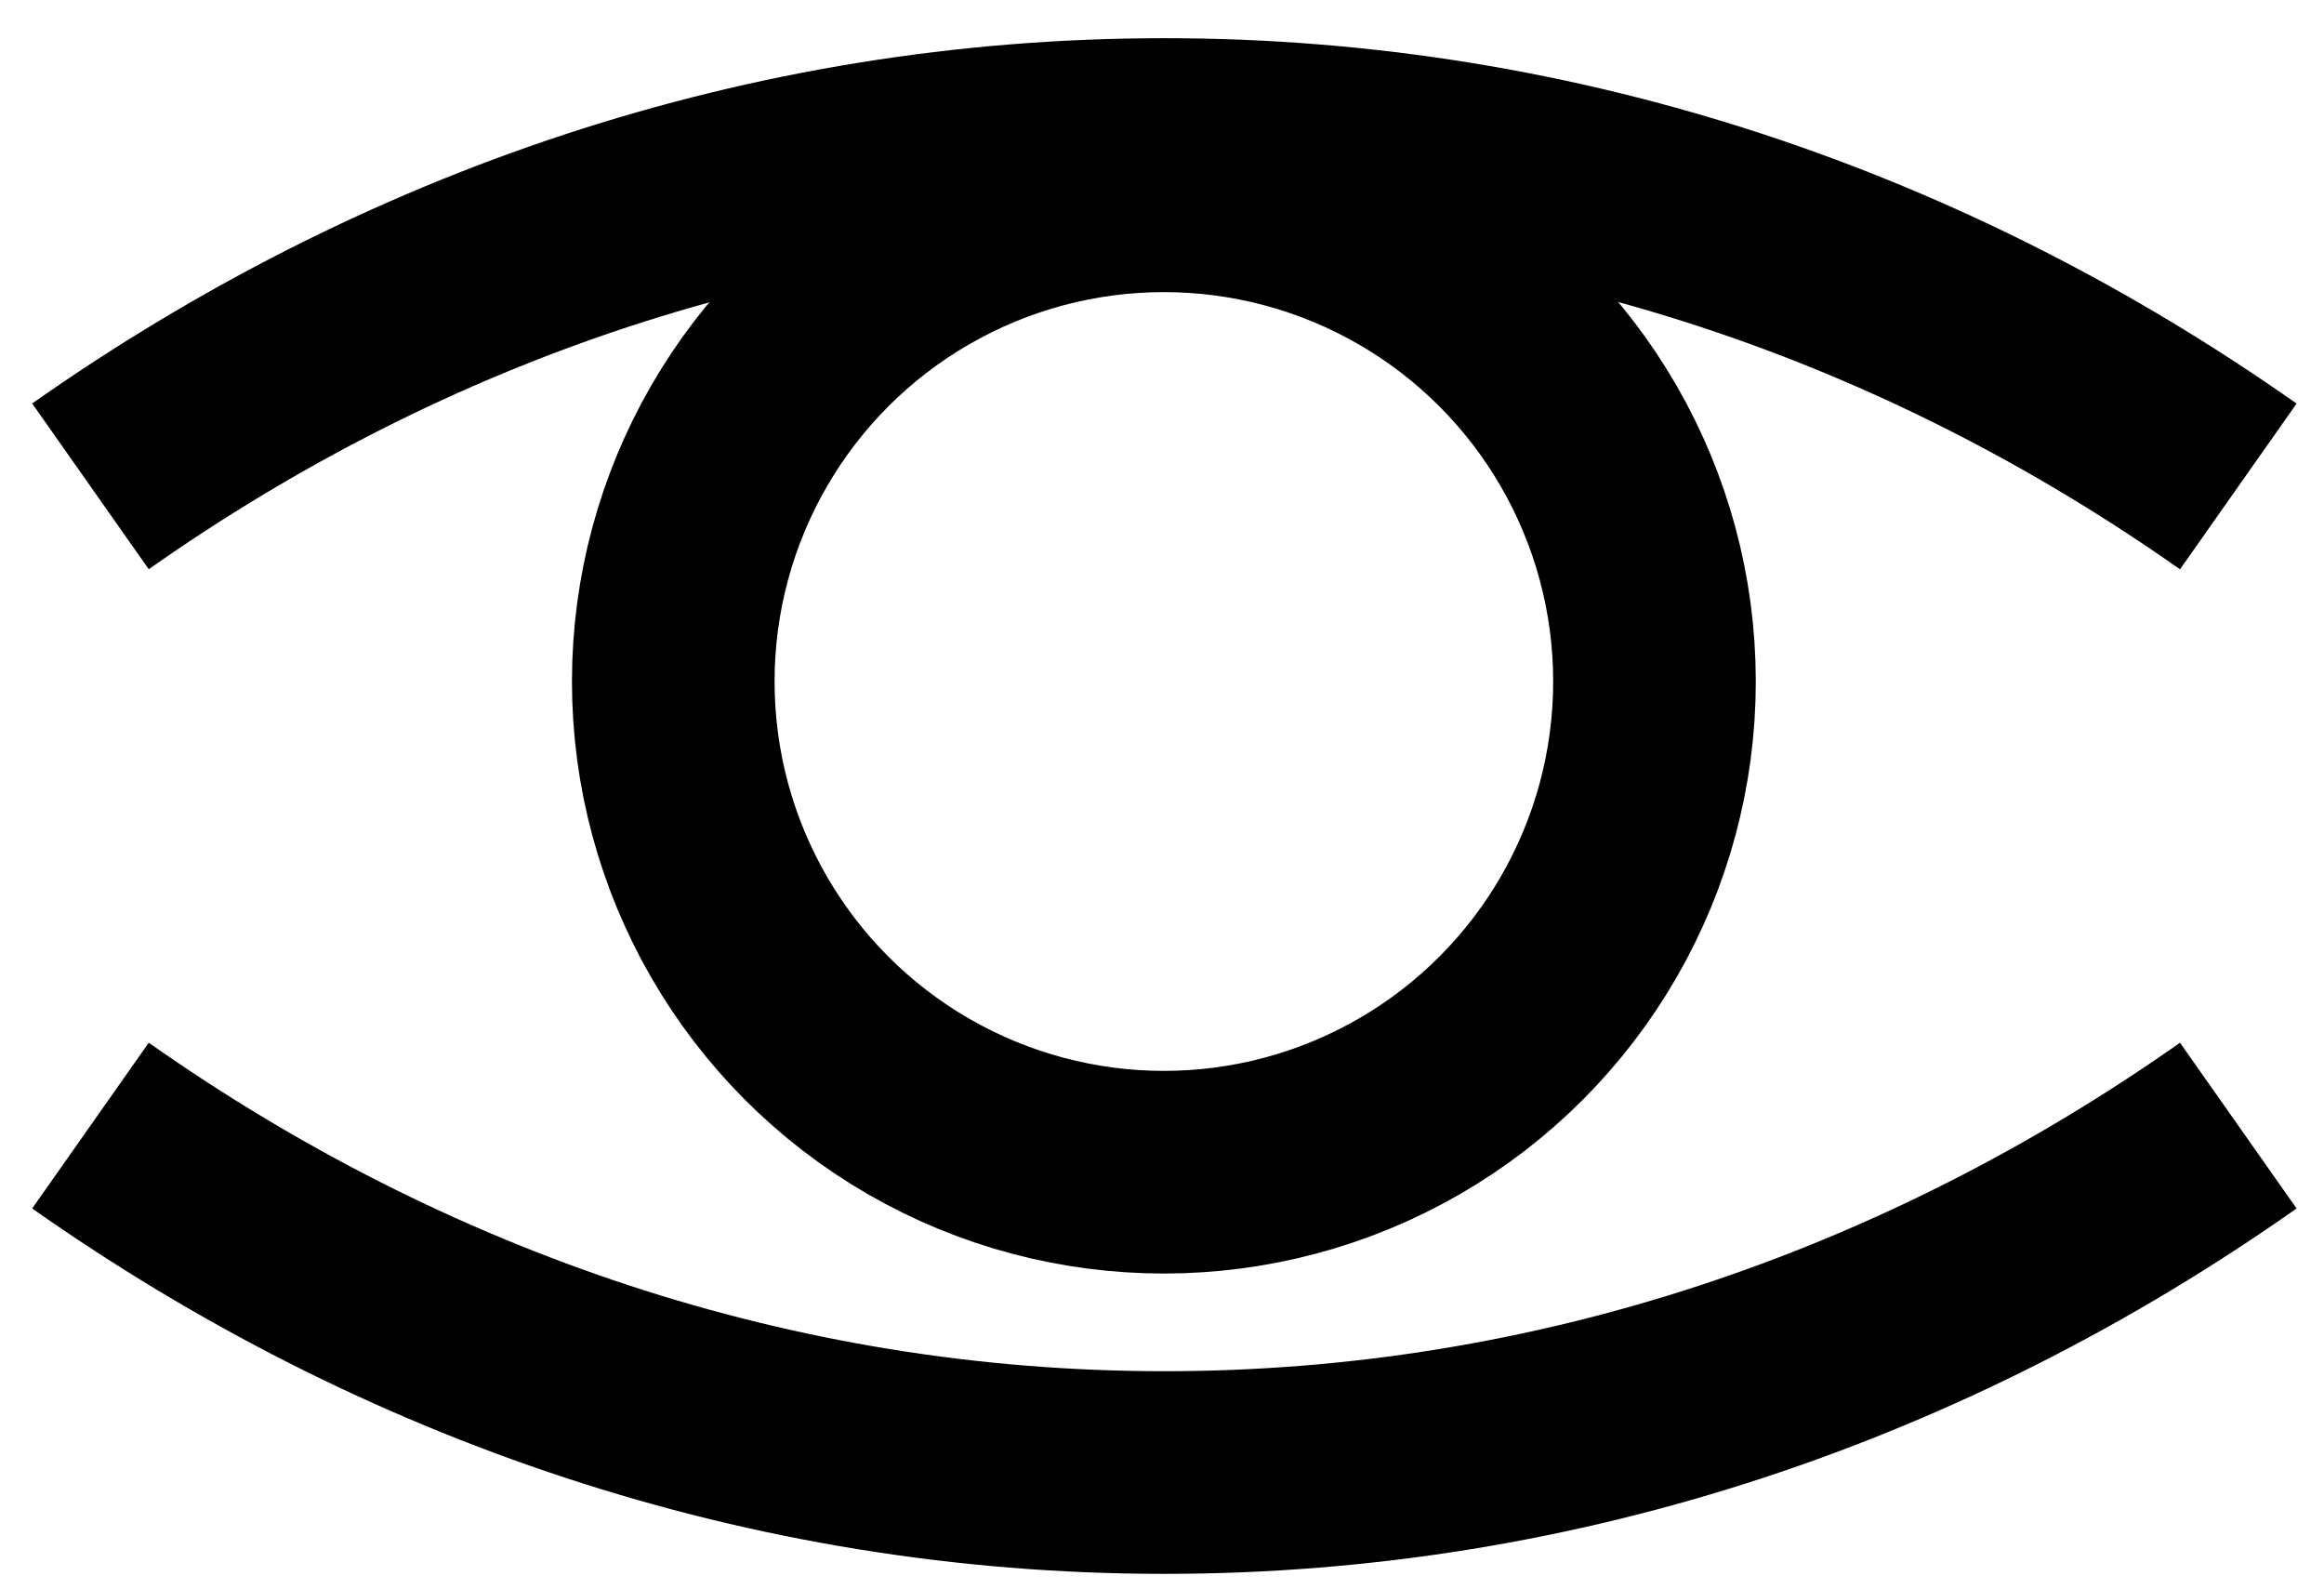 <?xml version="1.0" encoding="iso-8859-1"?>
<!DOCTYPE svg PUBLIC "-//W3C//DTD SVG 1.1//EN" "http://www.w3.org/Graphics/SVG/1.1/DTD/svg11.dtd">
<svg version="1.1" id="Layer_1" xmlns="http://www.w3.org/2000/svg" xmlns:xlink="http://www.w3.org/1999/xlink" x="0px" y="0px"
	 width="22.941px" height="15.687px" viewBox="0 0 22.941 15.687" style="enable-background:new 0 0 22.941 15.687;"
	 xml:space="preserve">
<g>
    <g>
        <path style="fill:none;stroke:#000000;stroke-width:2;stroke-miterlimit:10;" d="M22.095,4.801
            C19.009,2.63,15.38,1.377,11.494,1.377c-3.885,0-7.515,1.252-10.601,3.423"/>
    </g>
    <g>
        <path style="fill:none;stroke:#000000;stroke-width:2;stroke-miterlimit:10;" d="M0.893,11.109
            c3.086,2.171,6.716,3.424,10.601,3.424c3.886,0,7.515-1.253,10.601-3.424"/>
    </g>
    <circle style="fill:none;stroke:#000000;stroke-width:2;stroke-miterlimit:10;" cx="11.489" cy="6.726" r="4.843"/>
</g>
</svg>
